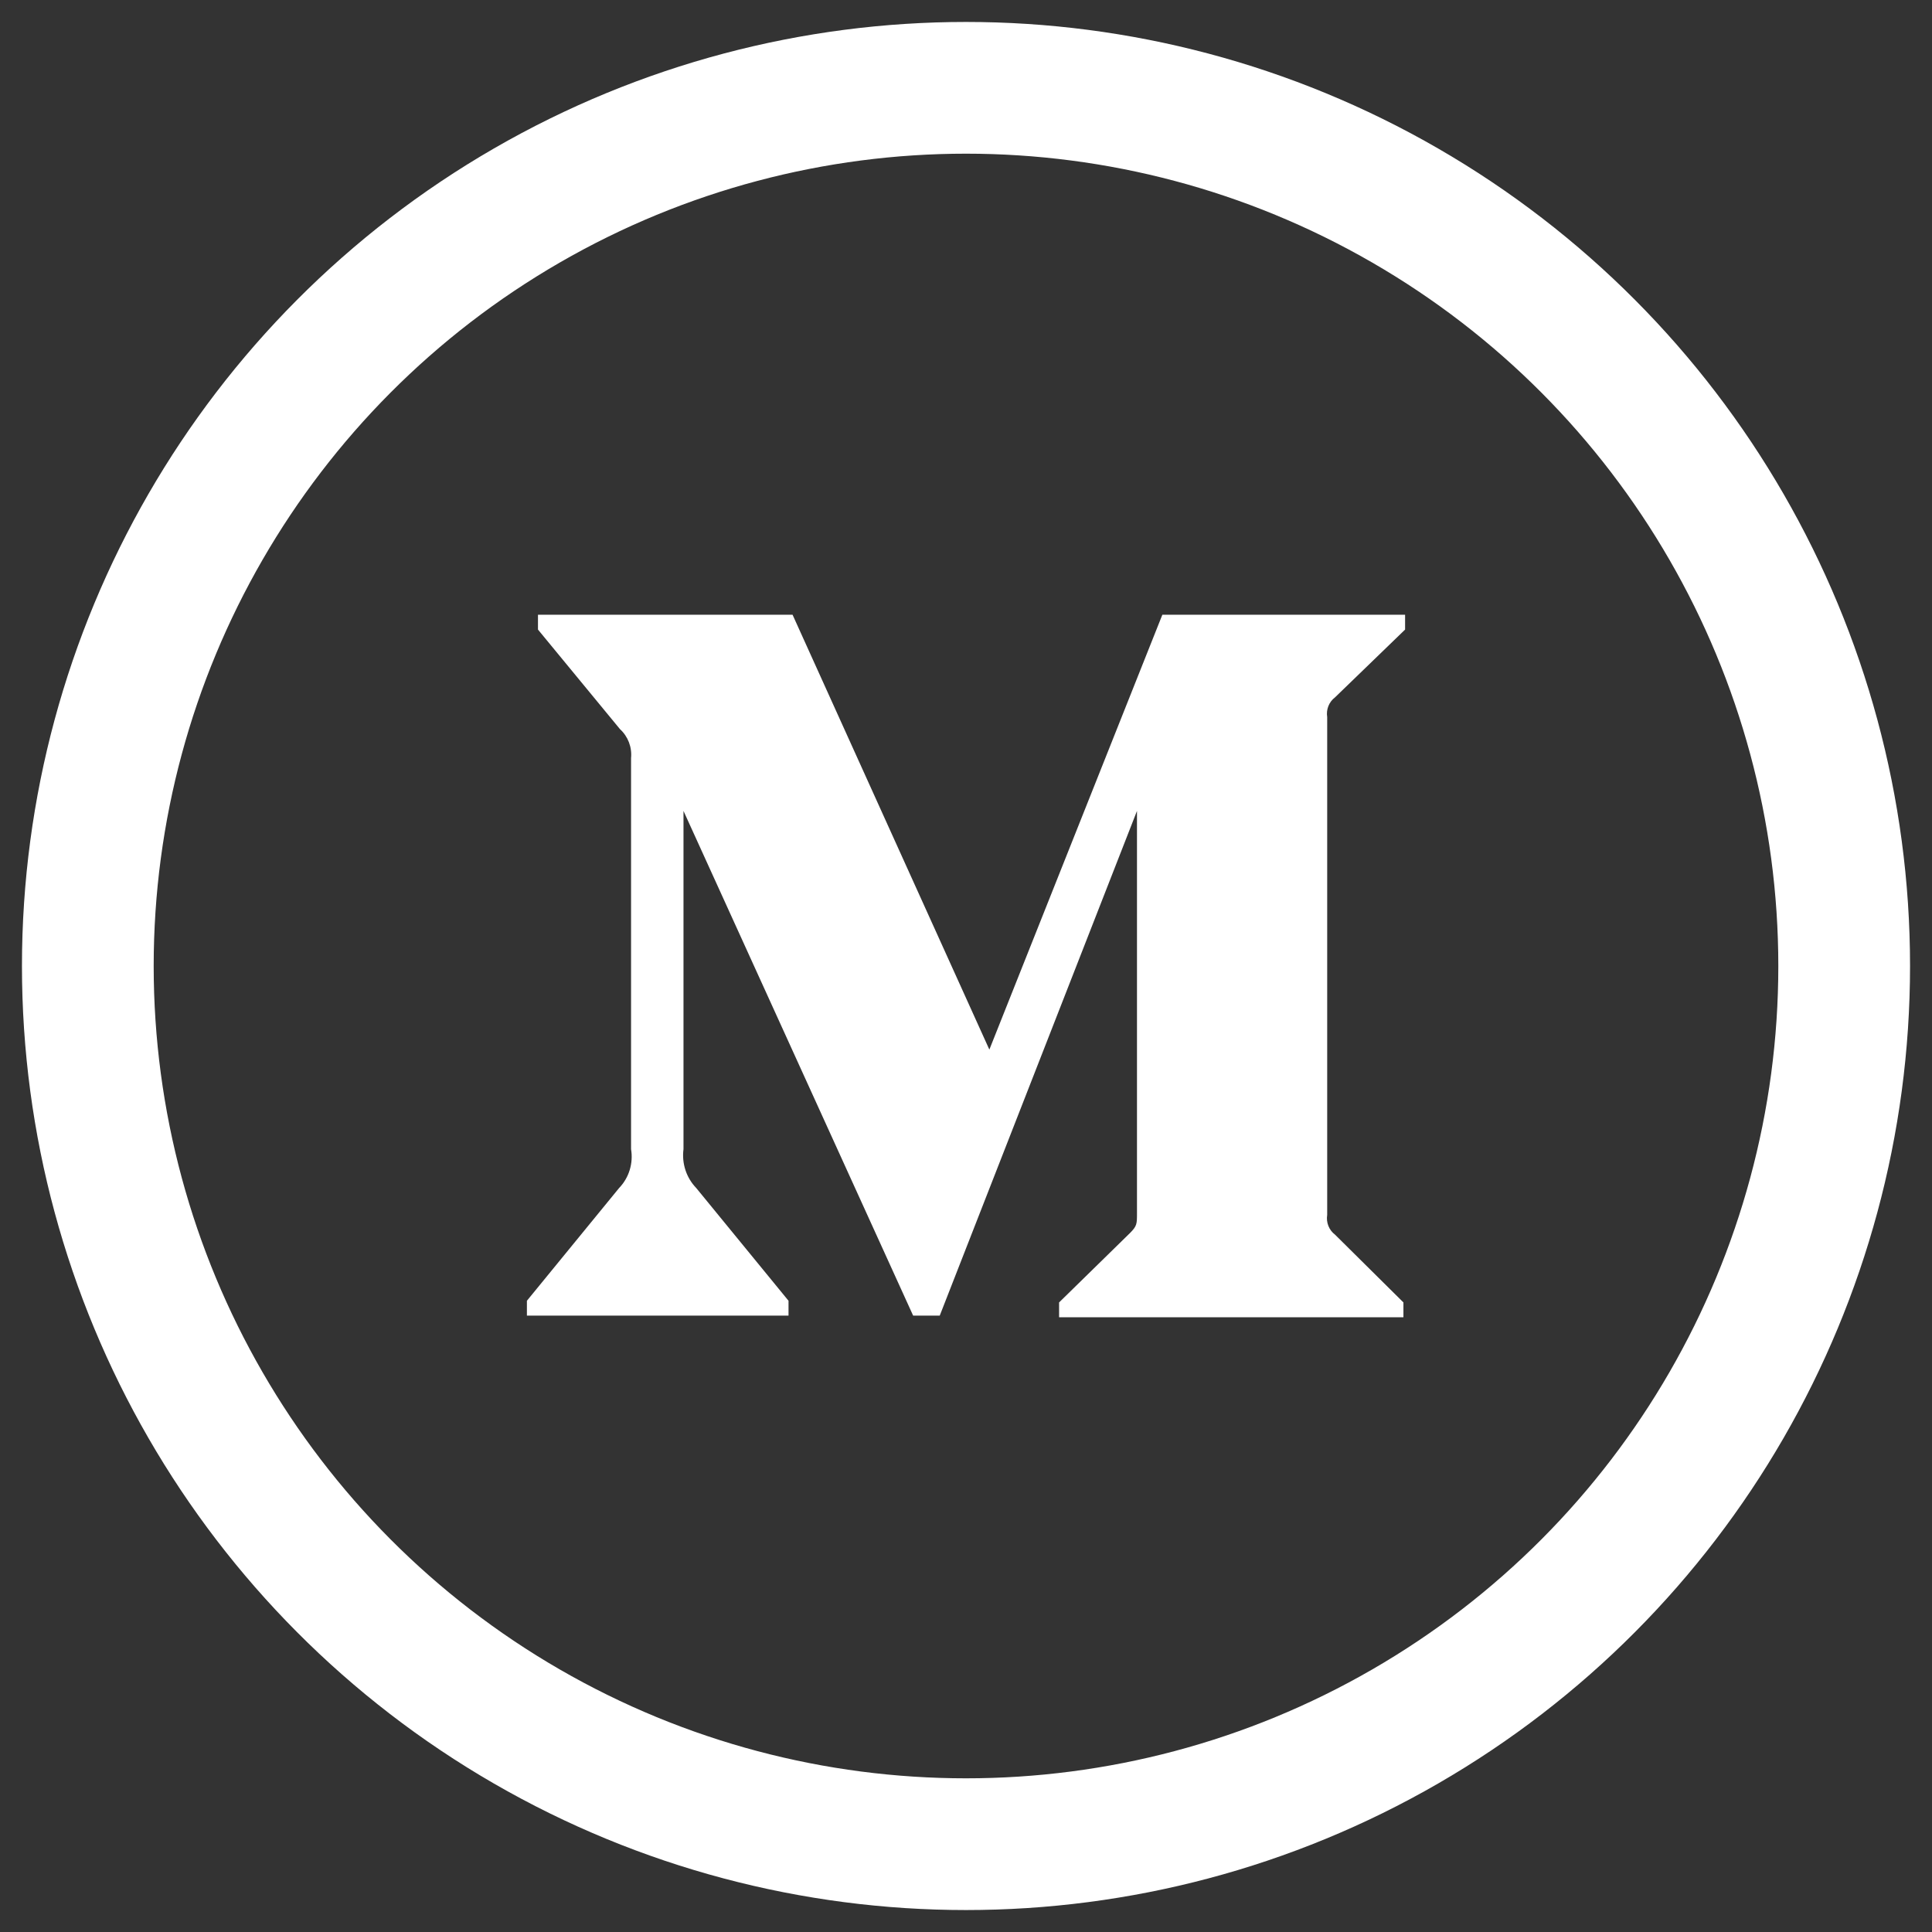 <?xml version="1.0" encoding="UTF-8"?>
<svg width="22px" height="22px" viewBox="0 0 22 22" version="1.1" xmlns="http://www.w3.org/2000/svg" xmlns:xlink="http://www.w3.org/1999/xlink">
    <rect x="0" y="0" width="22" height="22" fill="#333333" stroke="none"/>
    <!-- Generator: Sketch 50.2 (55047) - http://www.bohemiancoding.com/sketch -->
    <title>icon-social-medium</title>
    <desc>Created with Sketch.</desc>
    <defs></defs>
    <g id="Symbols" stroke="none" stroke-width="1" fill="none" fill-rule="evenodd">
        <g id="Nav-/-Home" transform="translate(-885, -16)">
            <g id="icon-social-medium" transform="translate(886, 17)">
                <circle id="Oval-2-Copy-2" stroke="#FFFFFF" stroke-width="1.5" cx="10" cy="10" r="10"></circle>
                <path d="M6.186,7.632 C6.198,7.508 6.151,7.386 6.06,7.303 L5.126,6.169 L5.126,6 L8.025,6 L10.266,10.952 L12.236,6 L15,6 L15,6.169 L14.202,6.941 C14.133,6.993 14.099,7.08 14.113,7.166 L14.113,12.834 C14.099,12.92 14.133,13.007 14.202,13.059 L14.981,13.831 L14.981,14 L11.06,14 L11.06,13.831 L11.867,13.041 C11.947,12.961 11.947,12.937 11.947,12.815 L11.947,8.234 L9.701,13.981 L9.398,13.981 L6.783,8.234 L6.783,12.086 C6.762,12.248 6.815,12.411 6.928,12.528 L7.979,13.812 L7.979,13.981 L5,13.981 L5,13.812 L6.05,12.528 C6.163,12.411 6.213,12.246 6.186,12.086 L6.186,7.632 Z" id="Shape" fill="#FFFFFF" fill-rule="nonzero"></path>
            </g>
        </g>
    </g>
</svg>